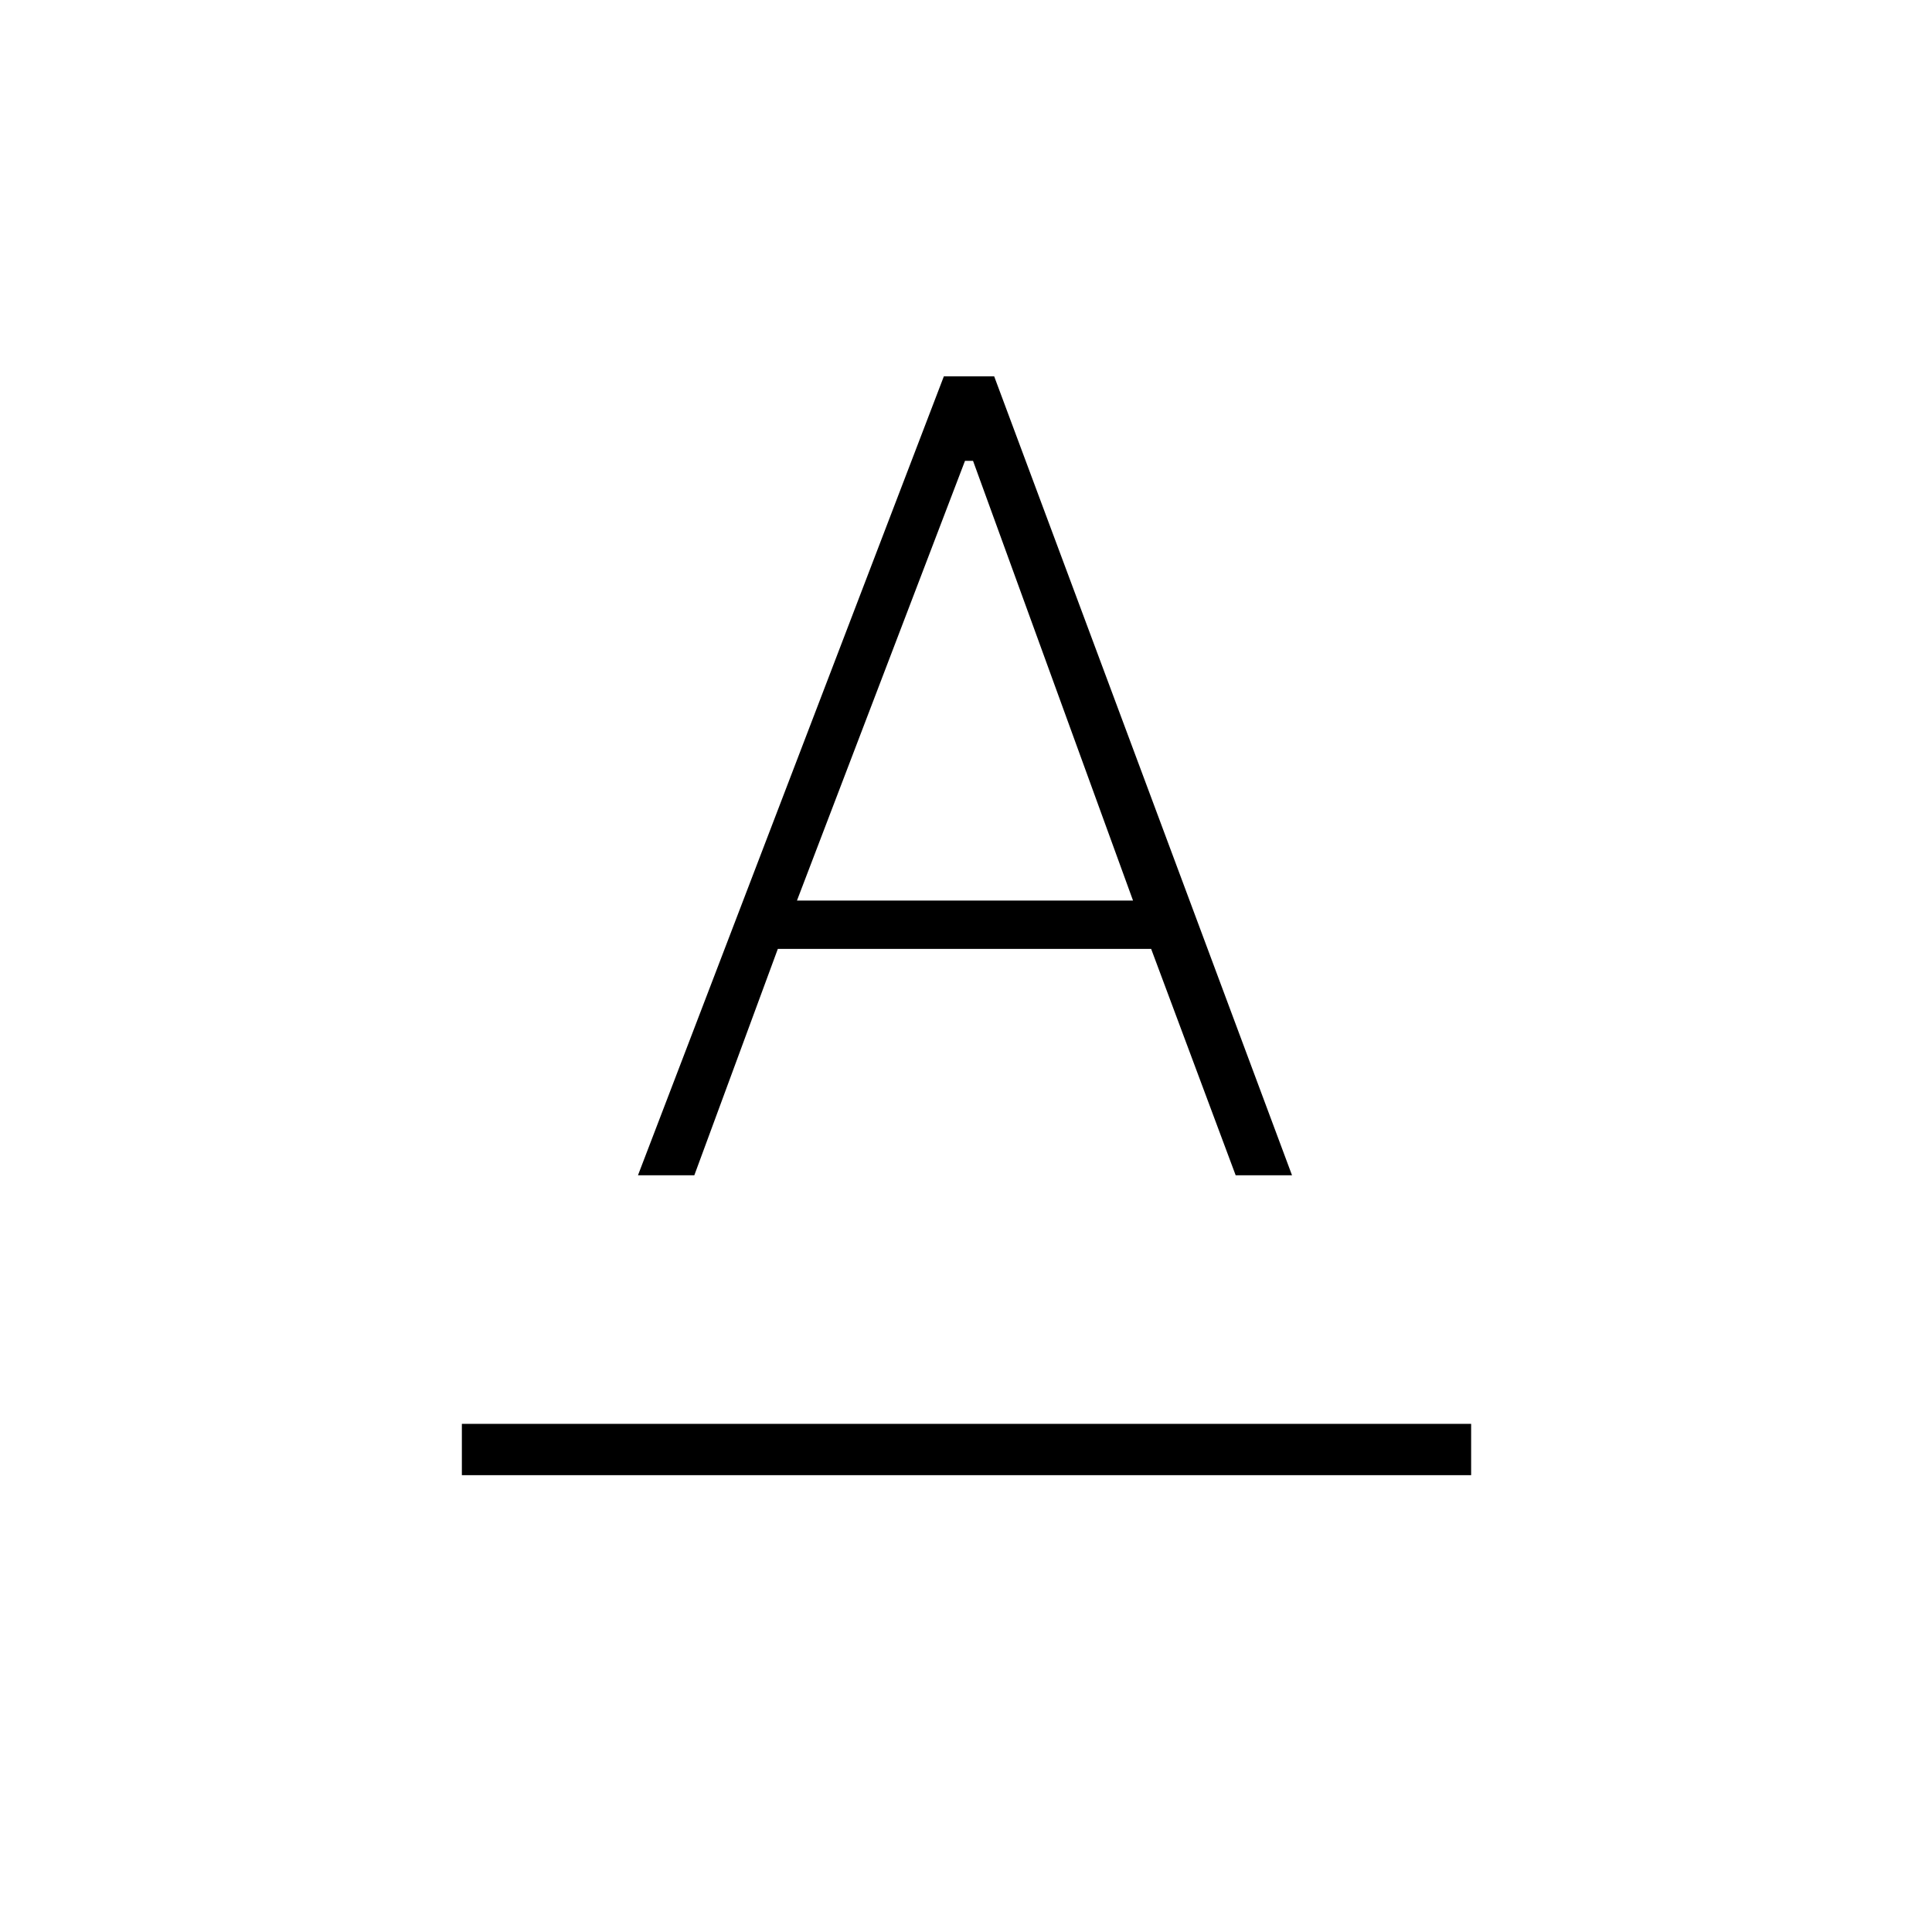 <svg xmlns="http://www.w3.org/2000/svg" height="24" viewBox="0 -960 960 960" width="24"><path d="M229.5-227v-25.5H731v25.5H229.5ZM317-376l152-397h25l148 397h-28l-42-112.5H386.5L345-376h-28Zm79-136.5h167L483.5-731h-4L396-512.5Z"/></svg>